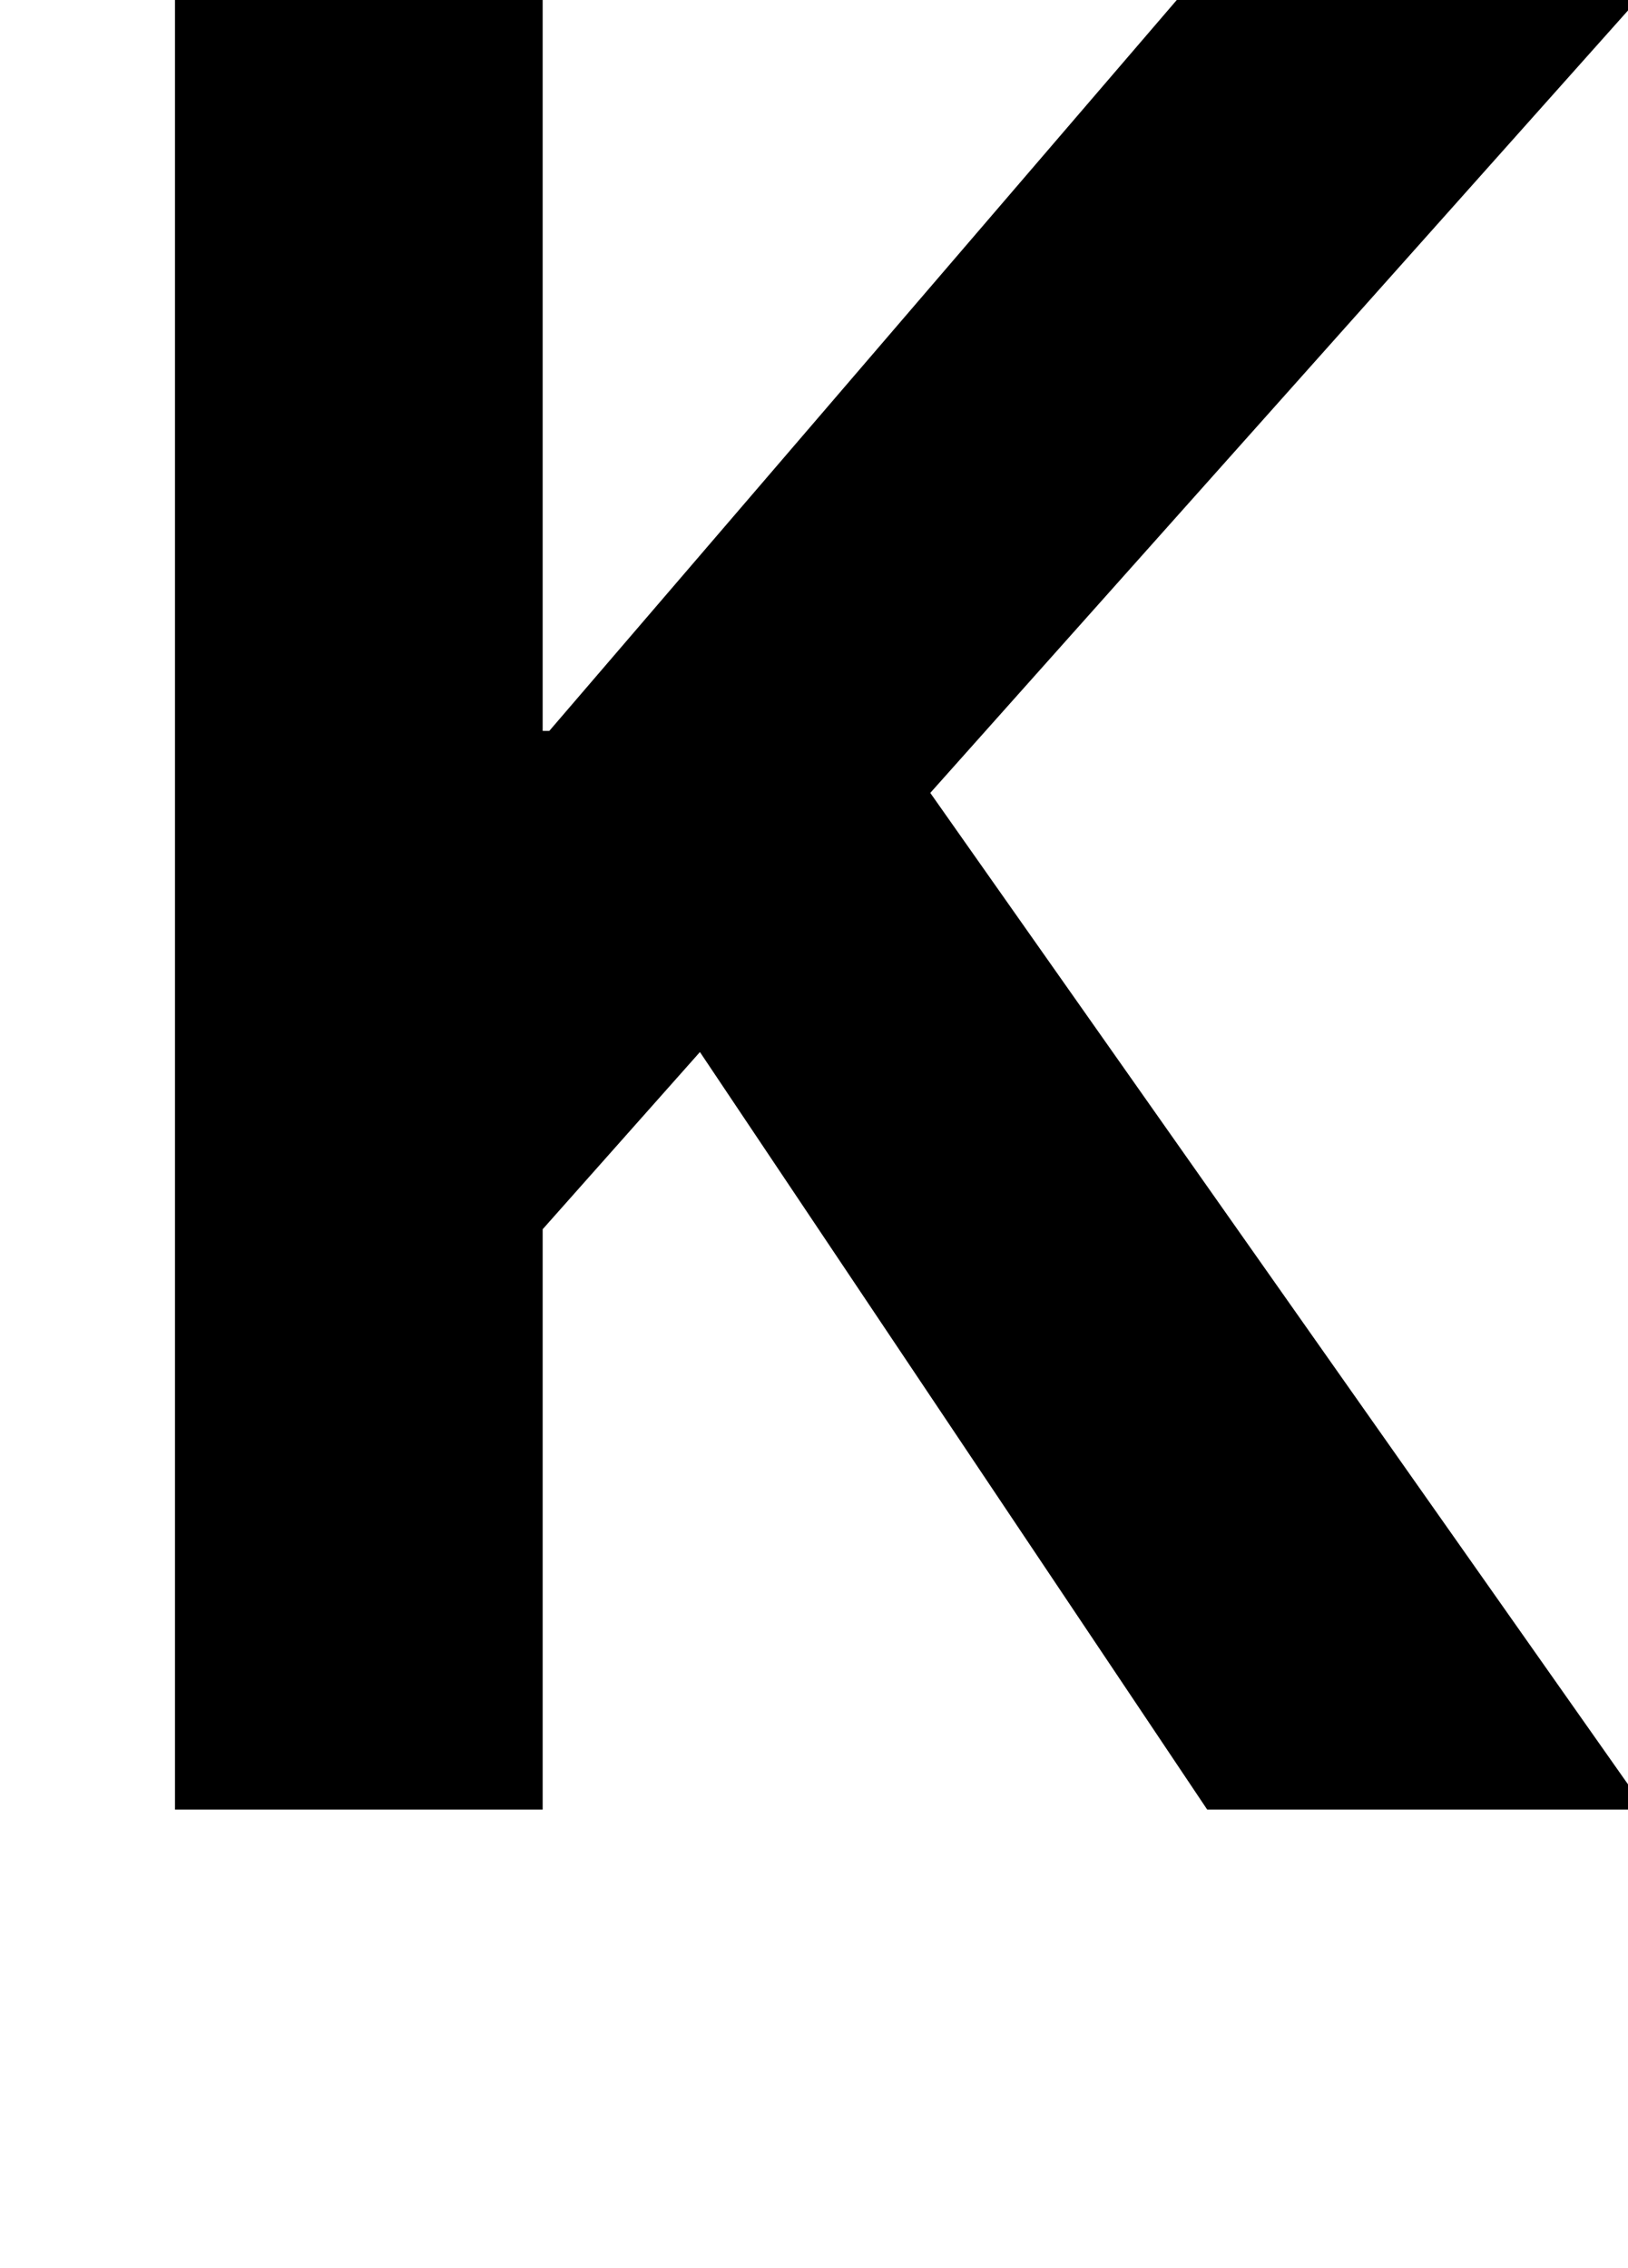 <?xml version="1.0" standalone="no"?>
<!DOCTYPE svg PUBLIC "-//W3C//DTD SVG 1.1//EN" "http://www.w3.org/Graphics/SVG/1.1/DTD/svg11.dtd" >
<svg xmlns="http://www.w3.org/2000/svg" xmlns:xlink="http://www.w3.org/1999/xlink" version="1.1" viewBox="0 0 735 1024">
  <g transform="matrix(1 0 0 -1 0 817)">
   <path fill="currentColor"
d="M79 0v819h166v-332h3l285 332h208l-321 -360l323 -459h-198l-229 342l-71 -80v-262h-166z" />
  </g>

</svg>
